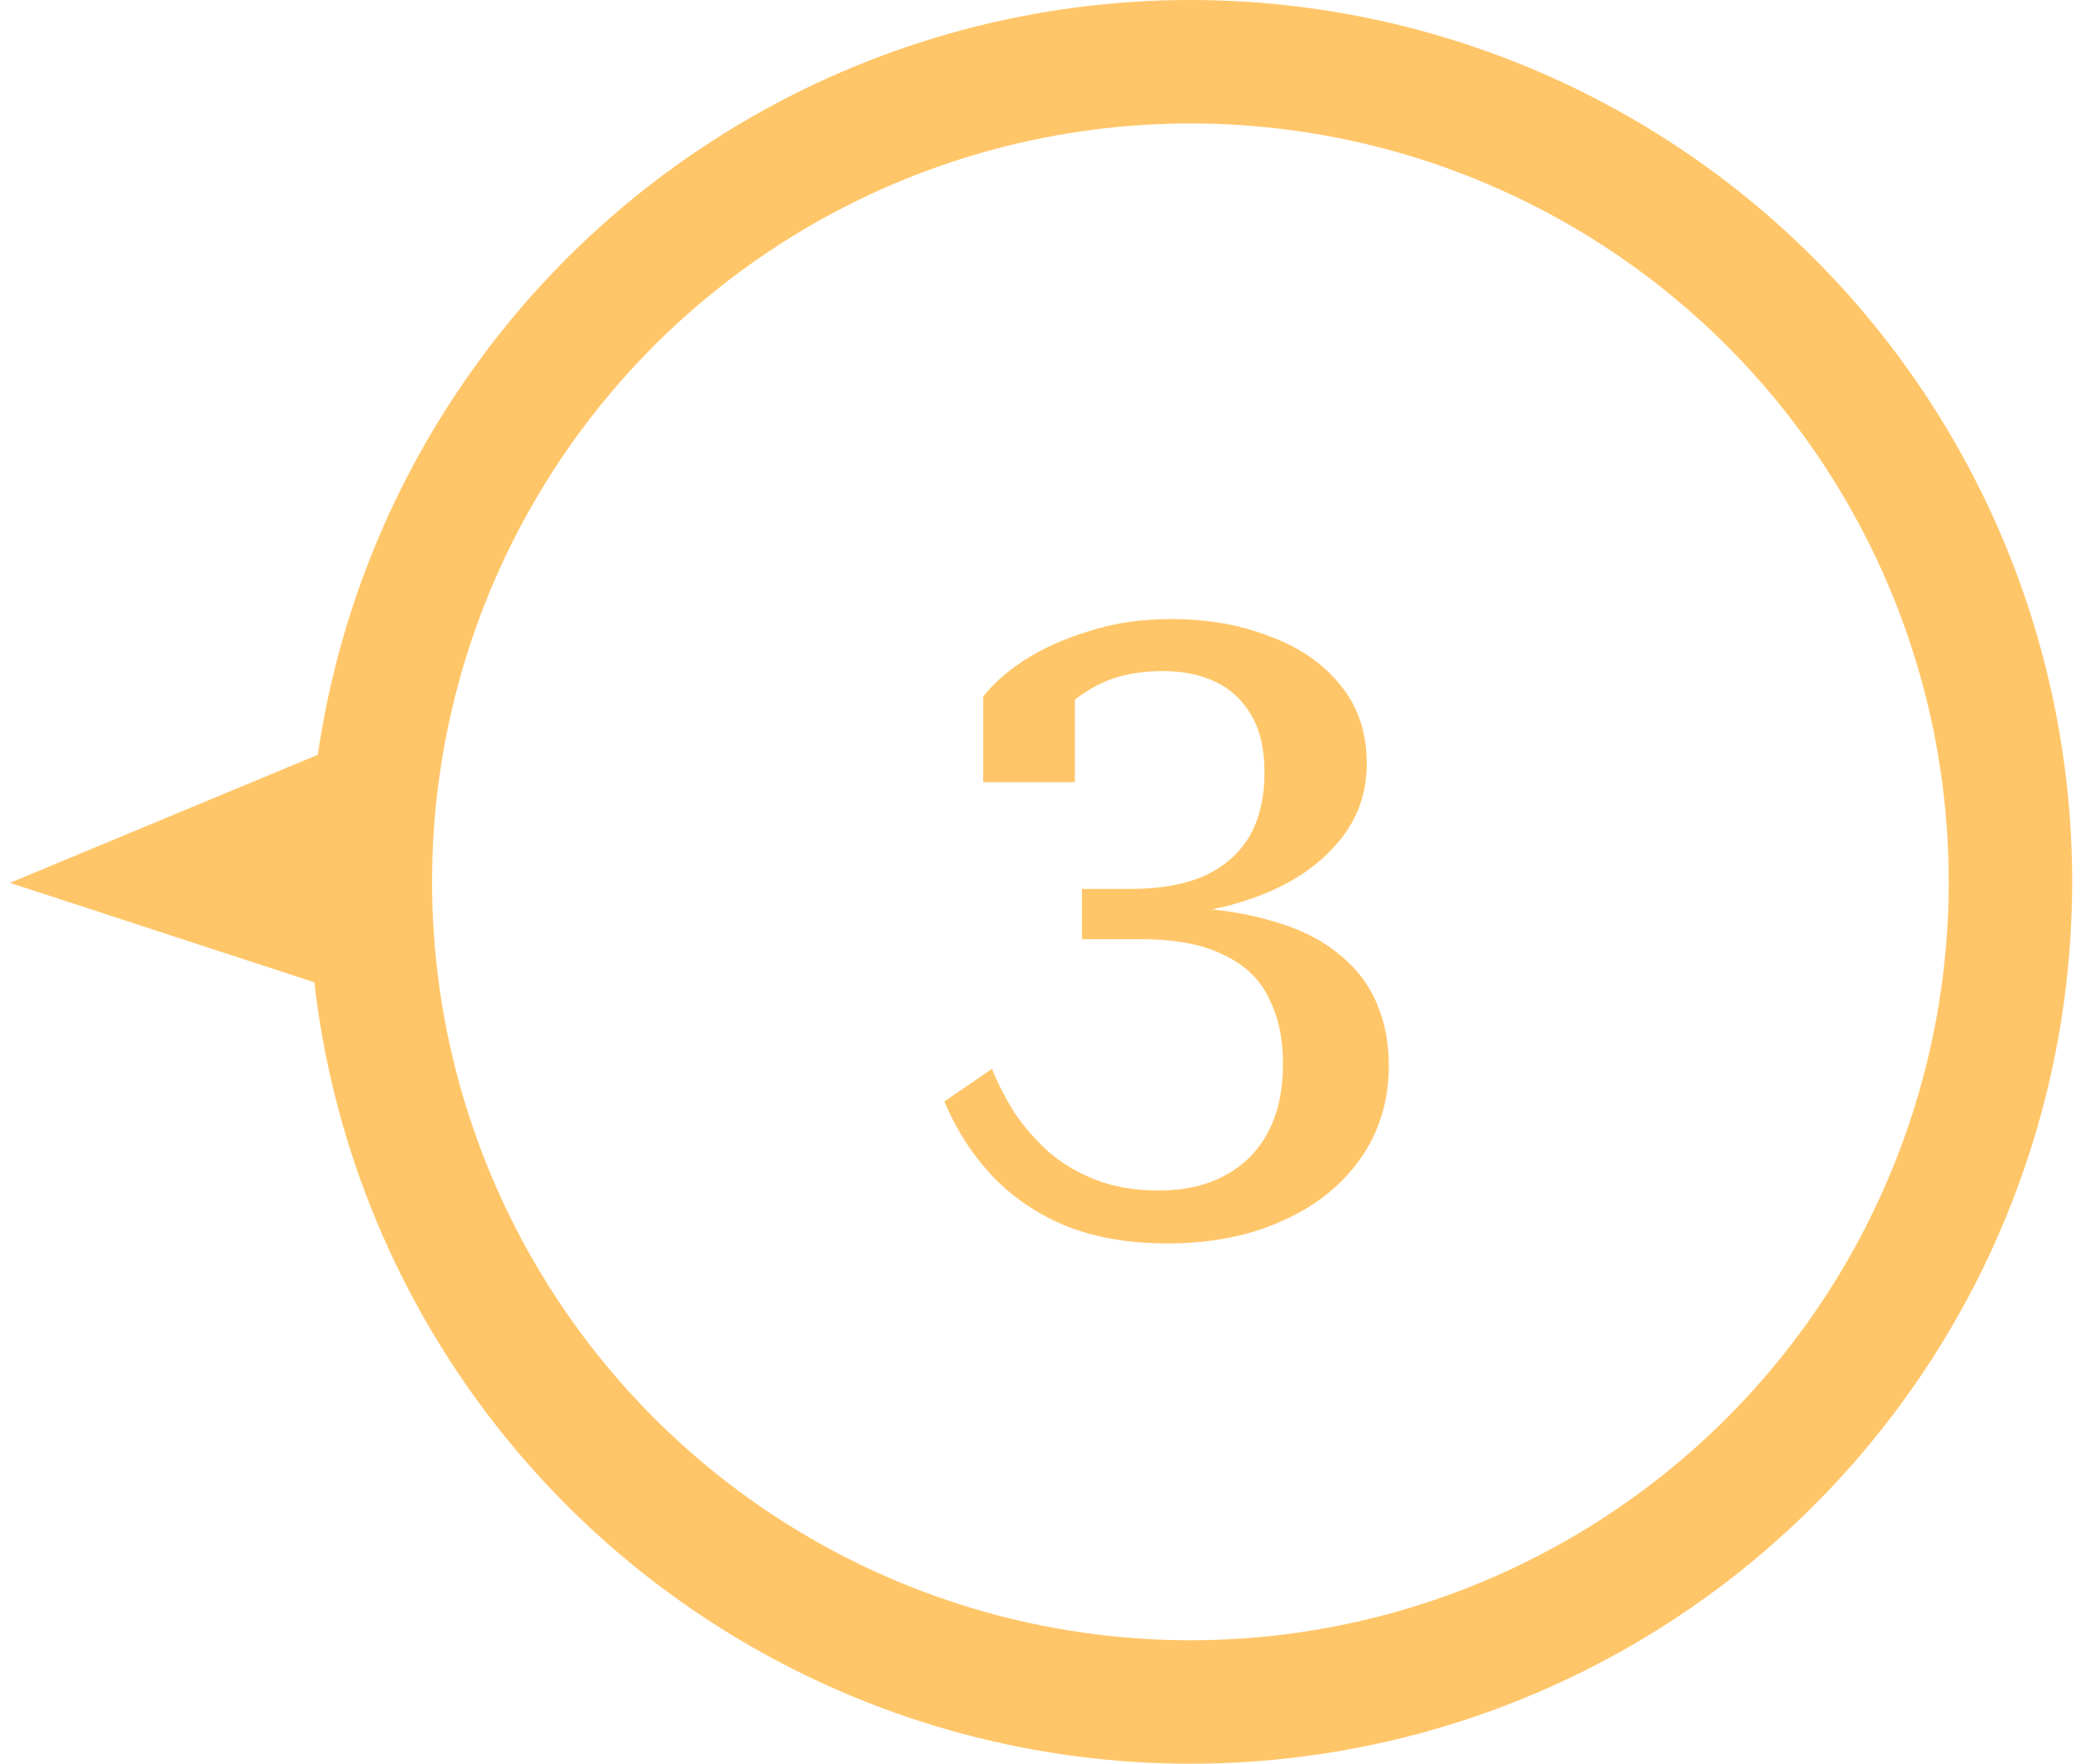 <svg width="118" height="100" viewBox="0 0 118 100" fill="none" xmlns="http://www.w3.org/2000/svg">
<circle cx="67.5" cy="50" r="46.5" stroke="#FFC669" stroke-width="7"/>
<path d="M18.833 43V55.5L2 50L18.833 43Z" fill="#FFC669" stroke="#FFC669"/>
<path d="M65.45 51.4C67.917 51.4 70 51.633 71.7 52.1C73.4 52.533 74.767 53.167 75.8 54C76.833 54.8 77.583 55.75 78.05 56.85C78.517 57.917 78.75 59.1 78.75 60.4C78.75 62.433 78.2 64.217 77.1 65.75C76.033 67.25 74.55 68.417 72.65 69.25C70.783 70.083 68.633 70.5 66.2 70.5C63.933 70.5 61.967 70.15 60.3 69.45C58.667 68.75 57.283 67.783 56.15 66.55C55.05 65.35 54.183 63.983 53.55 62.45L56.25 60.6C56.583 61.433 57 62.25 57.5 63.05C58.033 63.85 58.683 64.6 59.45 65.3C60.217 65.967 61.117 66.5 62.15 66.9C63.183 67.3 64.367 67.5 65.7 67.5C67.167 67.5 68.417 67.217 69.45 66.65C70.517 66.083 71.333 65.267 71.9 64.2C72.467 63.133 72.75 61.833 72.75 60.3C72.75 58.867 72.483 57.633 71.95 56.6C71.45 55.533 70.6 54.717 69.4 54.15C68.233 53.55 66.65 53.25 64.65 53.25H61.35V50.4H64.1C65.733 50.4 67.1 50.167 68.2 49.7C69.333 49.2 70.2 48.467 70.8 47.5C71.4 46.5 71.7 45.267 71.7 43.8C71.7 42.467 71.45 41.383 70.95 40.55C70.45 39.683 69.767 39.05 68.9 38.65C68.067 38.25 67.083 38.05 65.95 38.05C64.25 38.05 62.833 38.417 61.7 39.15C60.567 39.85 59.667 40.717 59 41.75C59.033 41.383 59.1 41.033 59.2 40.7C59.3 40.333 59.417 40.017 59.55 39.75C59.717 39.45 59.917 39.217 60.15 39.05C60.383 38.85 60.65 38.733 60.95 38.7V44.35H55.75V39.5C56.283 38.8 57.05 38.117 58.05 37.45C59.083 36.783 60.3 36.233 61.7 35.8C63.133 35.333 64.7 35.1 66.4 35.1C68.5 35.1 70.383 35.433 72.05 36.1C73.75 36.733 75.083 37.667 76.05 38.9C77.017 40.1 77.5 41.567 77.5 43.3C77.5 45.067 76.917 46.6 75.75 47.9C74.617 49.2 73.067 50.2 71.1 50.9C69.167 51.6 66.983 51.95 64.55 51.95L66.8 50.95V52.35L65.45 51.4Z" fill="#FFC669"/>
</svg>
